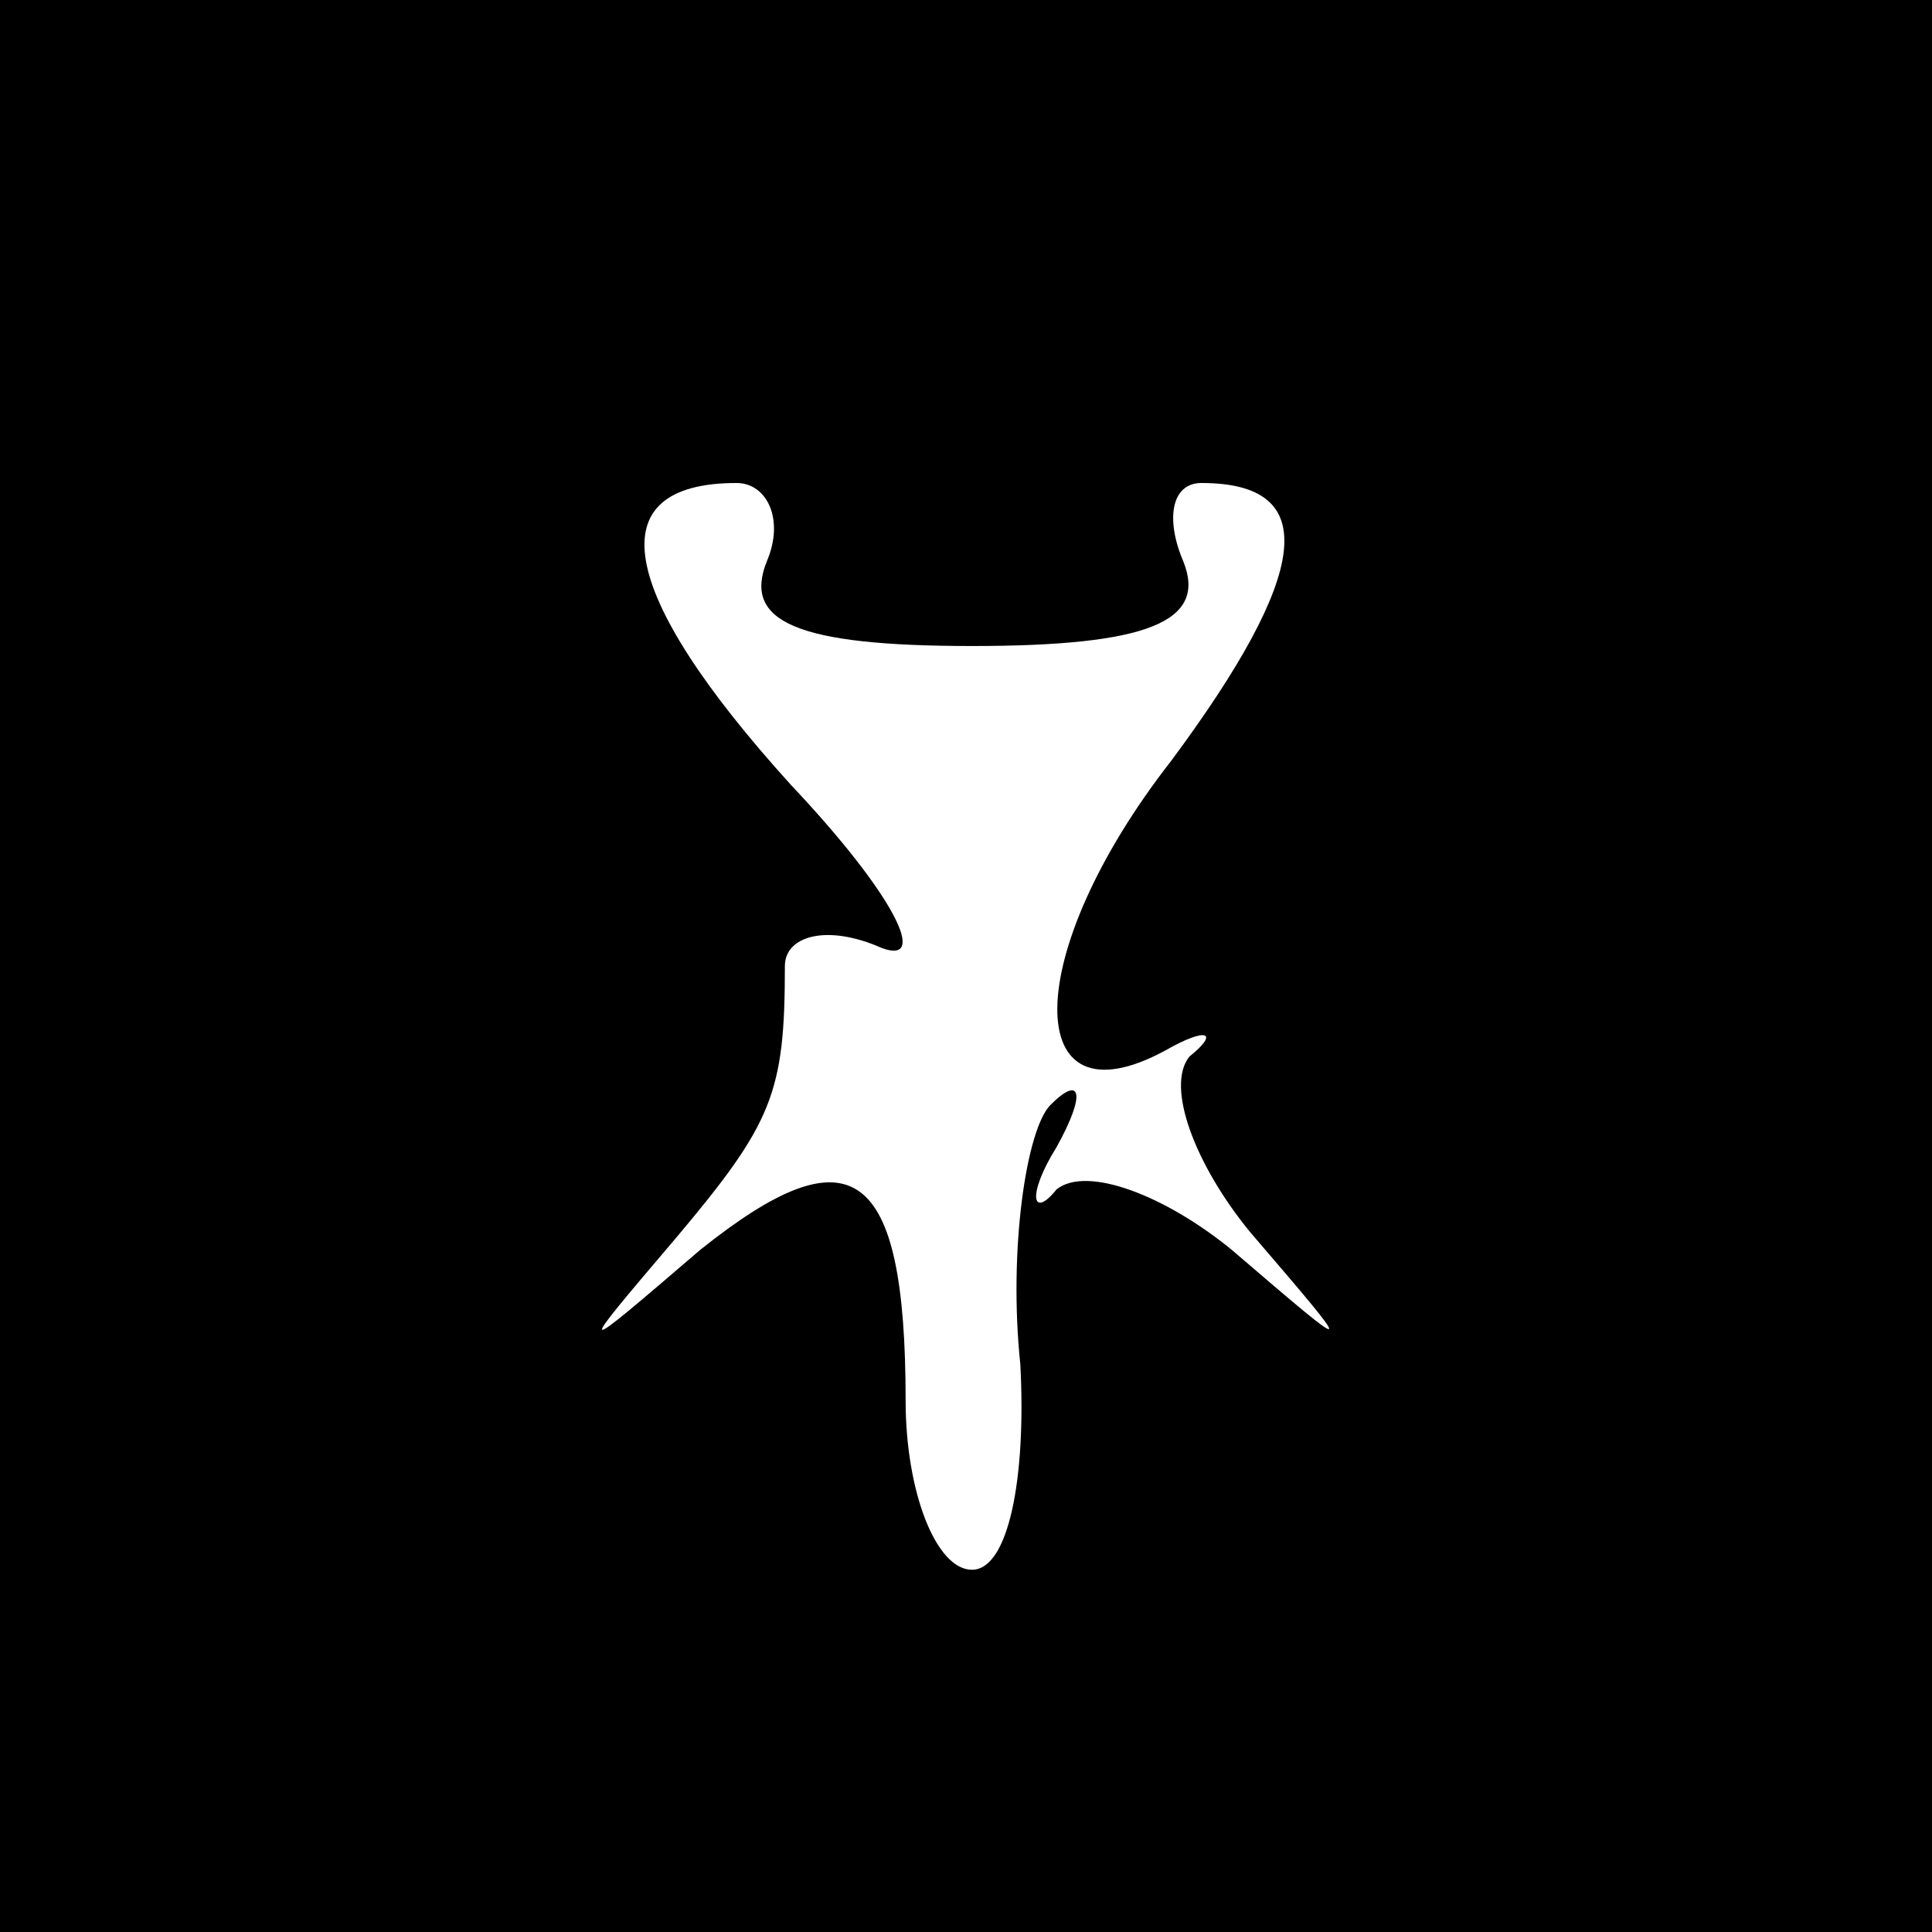 <?xml version="1.0" standalone="no"?>
<!DOCTYPE svg PUBLIC "-//W3C//DTD SVG 20010904//EN"
 "http://www.w3.org/TR/2001/REC-SVG-20010904/DTD/svg10.dtd">
<svg version="1.0" xmlns="http://www.w3.org/2000/svg"
 width="32pt" height="32pt" viewBox="0 0 32 32"
 preserveAspectRatio="xMidYMid meet">
<rect x="0" y="0" width="32" height="32" fill="#808080" stroke="none"/>
<g transform="translate(0,32) scale(0.1,-0.1)"
fill="#000000" stroke="none">
<path fill="#000000" stroke="none" d="M0 160 l0 -160 160 0 160 0 0 160 0
160 -160 0 -160 0 0 -160z"/>
<path fill="#ffffff" stroke="none" d="M127 227 c-4 -10 5 -14 34 -14 29 0 39
4 35 14 -3 7 -2 13 3 13 20 0 18 -15 -5 -46 -25 -32 -25 -61 -1 -48 7 4 9 3 4
-1 -4 -5 1 -18 10 -29 18 -21 18 -21 -3 -3 -11 9 -24 14 -29 10 -4 -5 -5 -1 0
7 5 9 4 12 -1 7 -4 -4 -7 -24 -5 -43 1 -19 -2 -34 -8 -34 -6 0 -11 13 -11 28
0 39 -9 45 -34 25 -21 -18 -21 -18 -4 2 16 19 18 24 18 45 0 5 7 7 16 3 8 -3
2 9 -15 27 -29 32 -32 50 -9 50 5 0 8 -6 5 -13z"/>
</g>
</svg>
